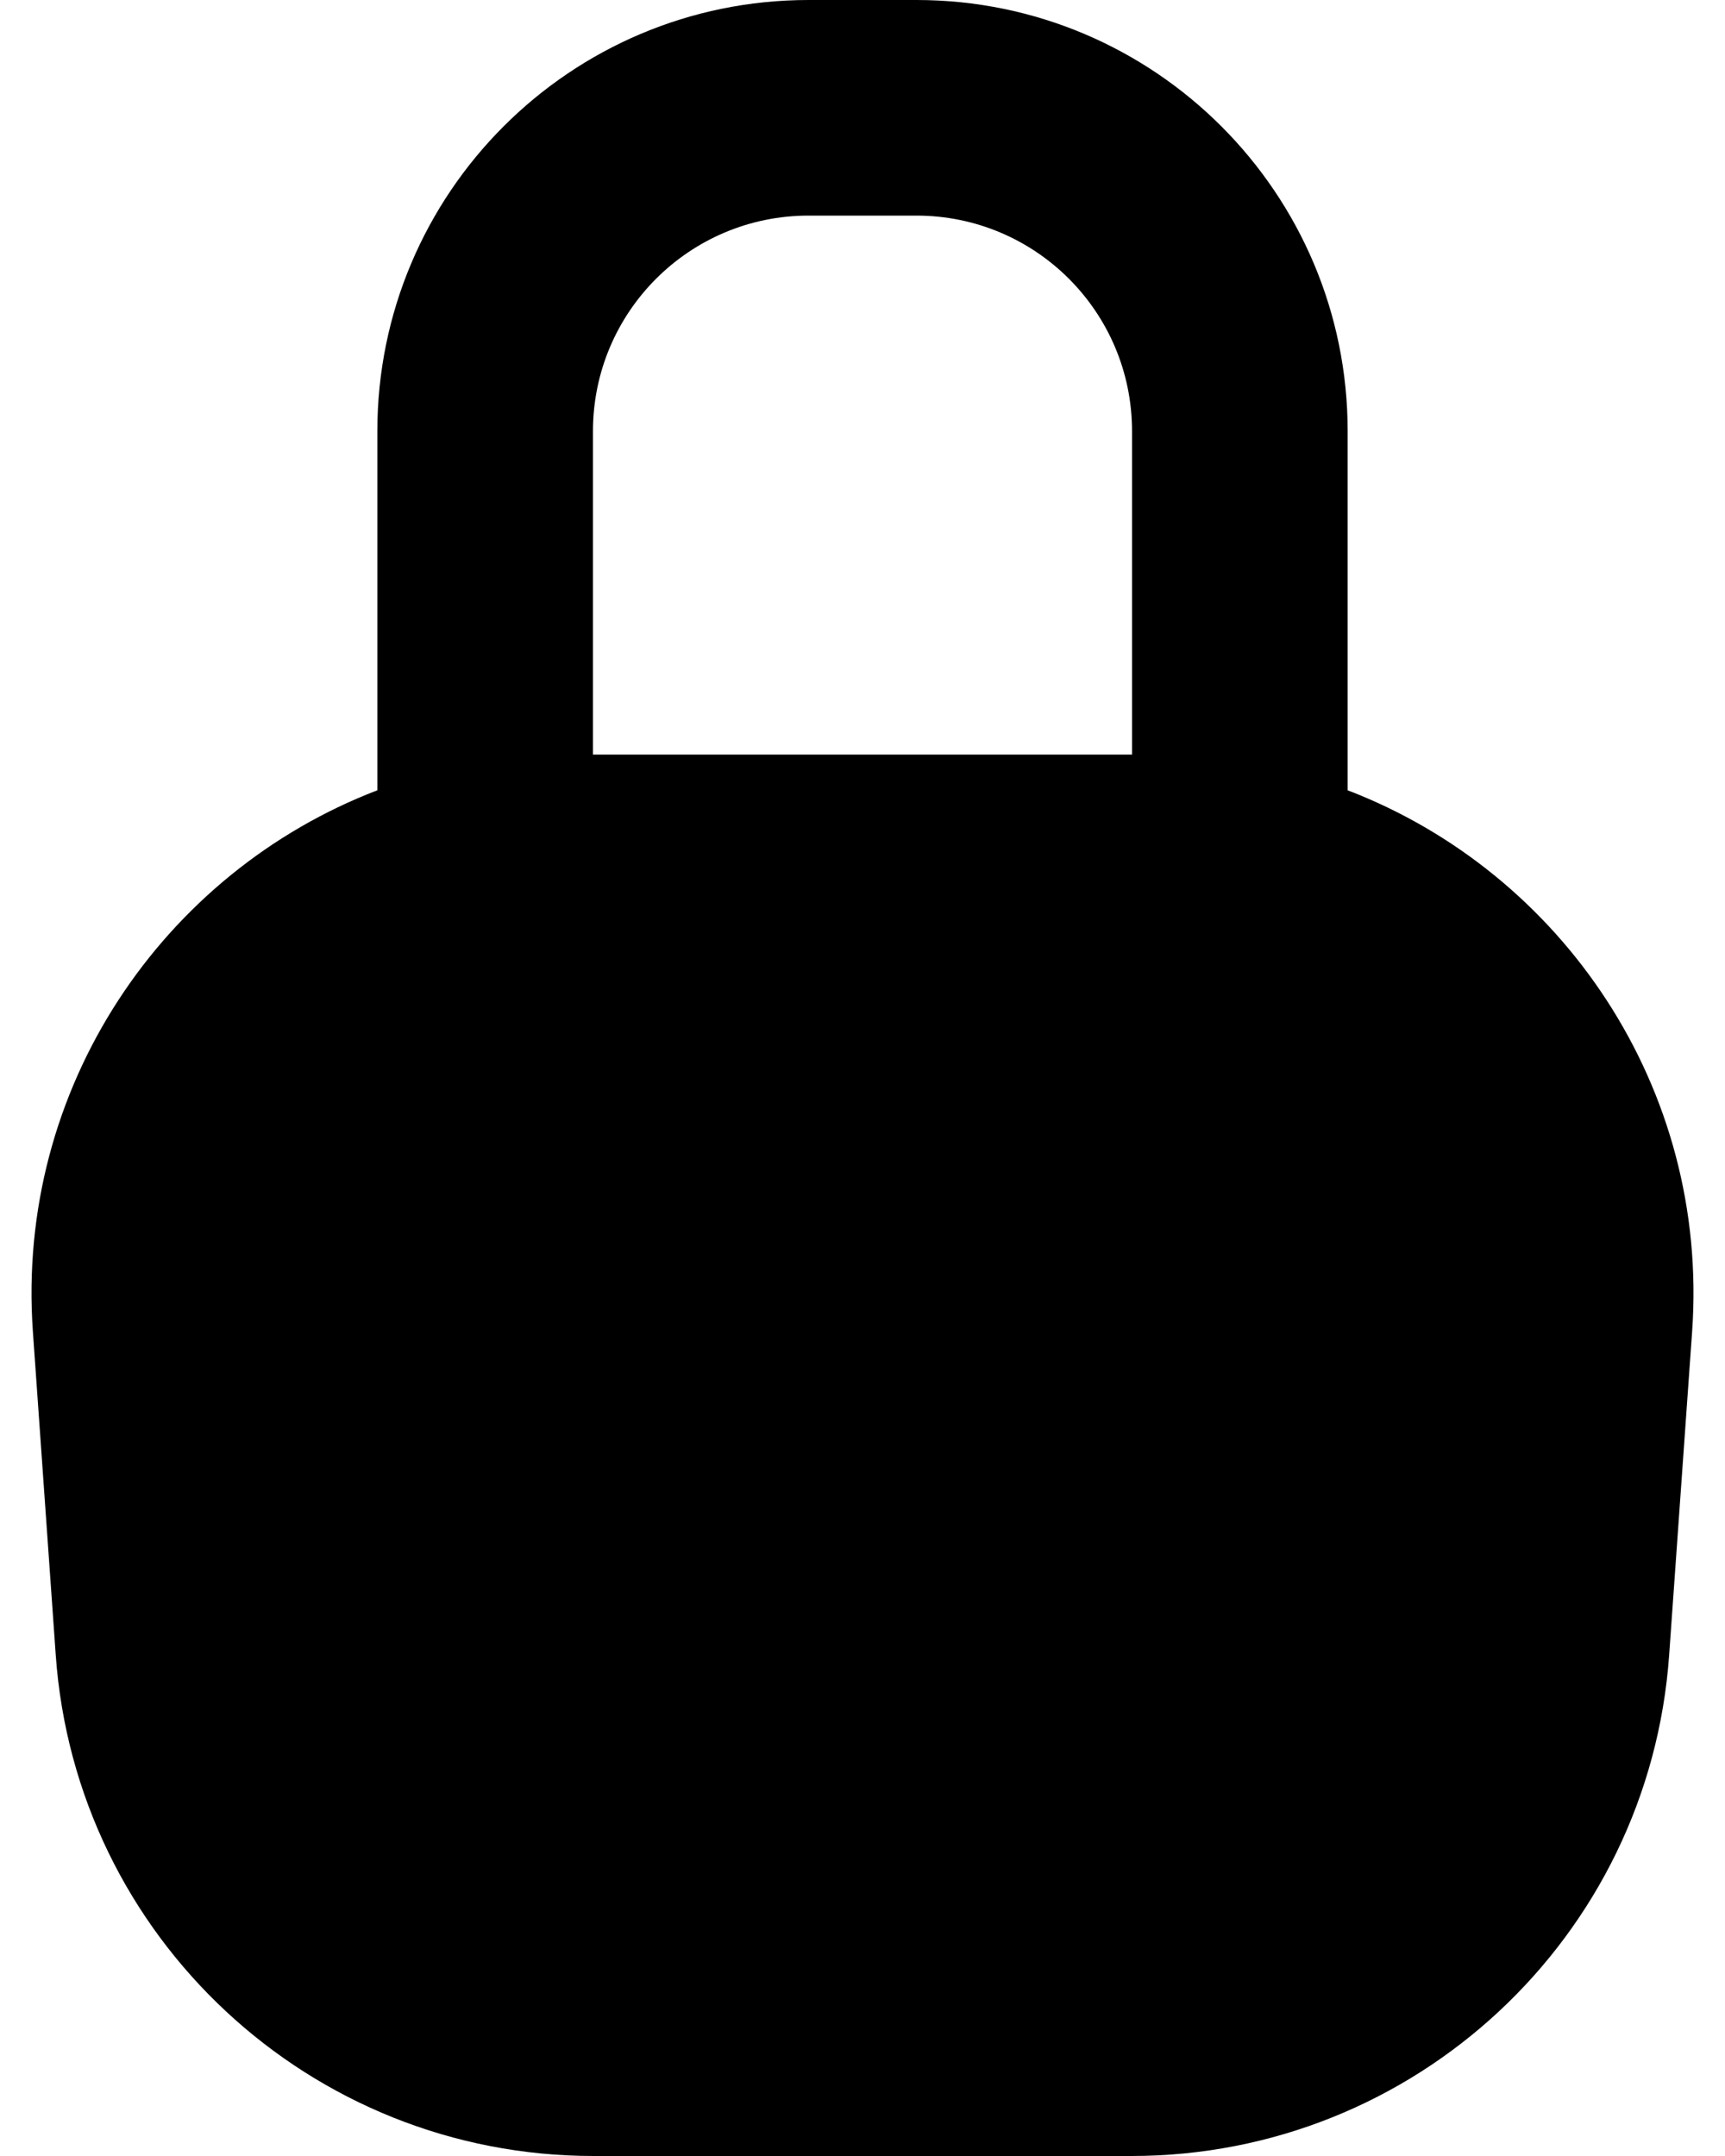 <svg width="16" height="20" viewBox="0 0 16 20" fill="none" xmlns="http://www.w3.org/2000/svg">
<path d="M8 13C8.552 13 9 12.552 9 12C9 11.448 8.552 11 8 11C7.448 11 7 11.448 7 12C7 12.552 7.448 13 8 13Z" fill="black"/>
<path fillRule="evenodd" clip-rule="evenodd" d="M15.695 12.353C15.855 10.091 14.489 8.095 12.5 7.331V4C12.5 1.791 10.709 1.19209e-07 8.5 1.19209e-07L7.5 0C5.291 -1.19209e-07 3.5 1.791 3.5 4L3.5 7.331C1.511 8.094 0.145 10.091 0.305 12.353L0.517 15.353C0.702 17.971 2.88 20 5.505 20H10.495C13.12 20 15.297 17.971 15.482 15.353L15.695 12.353ZM10.5 4L10.5 7H5.5V4C5.5 2.895 6.395 2 7.5 2H8.5C9.605 2 10.5 2.895 10.5 4ZM5.293 9C3.553 9 2.177 10.476 2.3 12.212L2.512 15.212C2.623 16.782 3.93 18 5.505 18H10.495C12.07 18 13.376 16.782 13.488 15.212L13.7 12.212C13.822 10.476 12.447 9 10.707 9H5.293Z" fill="black"/>
</svg>
